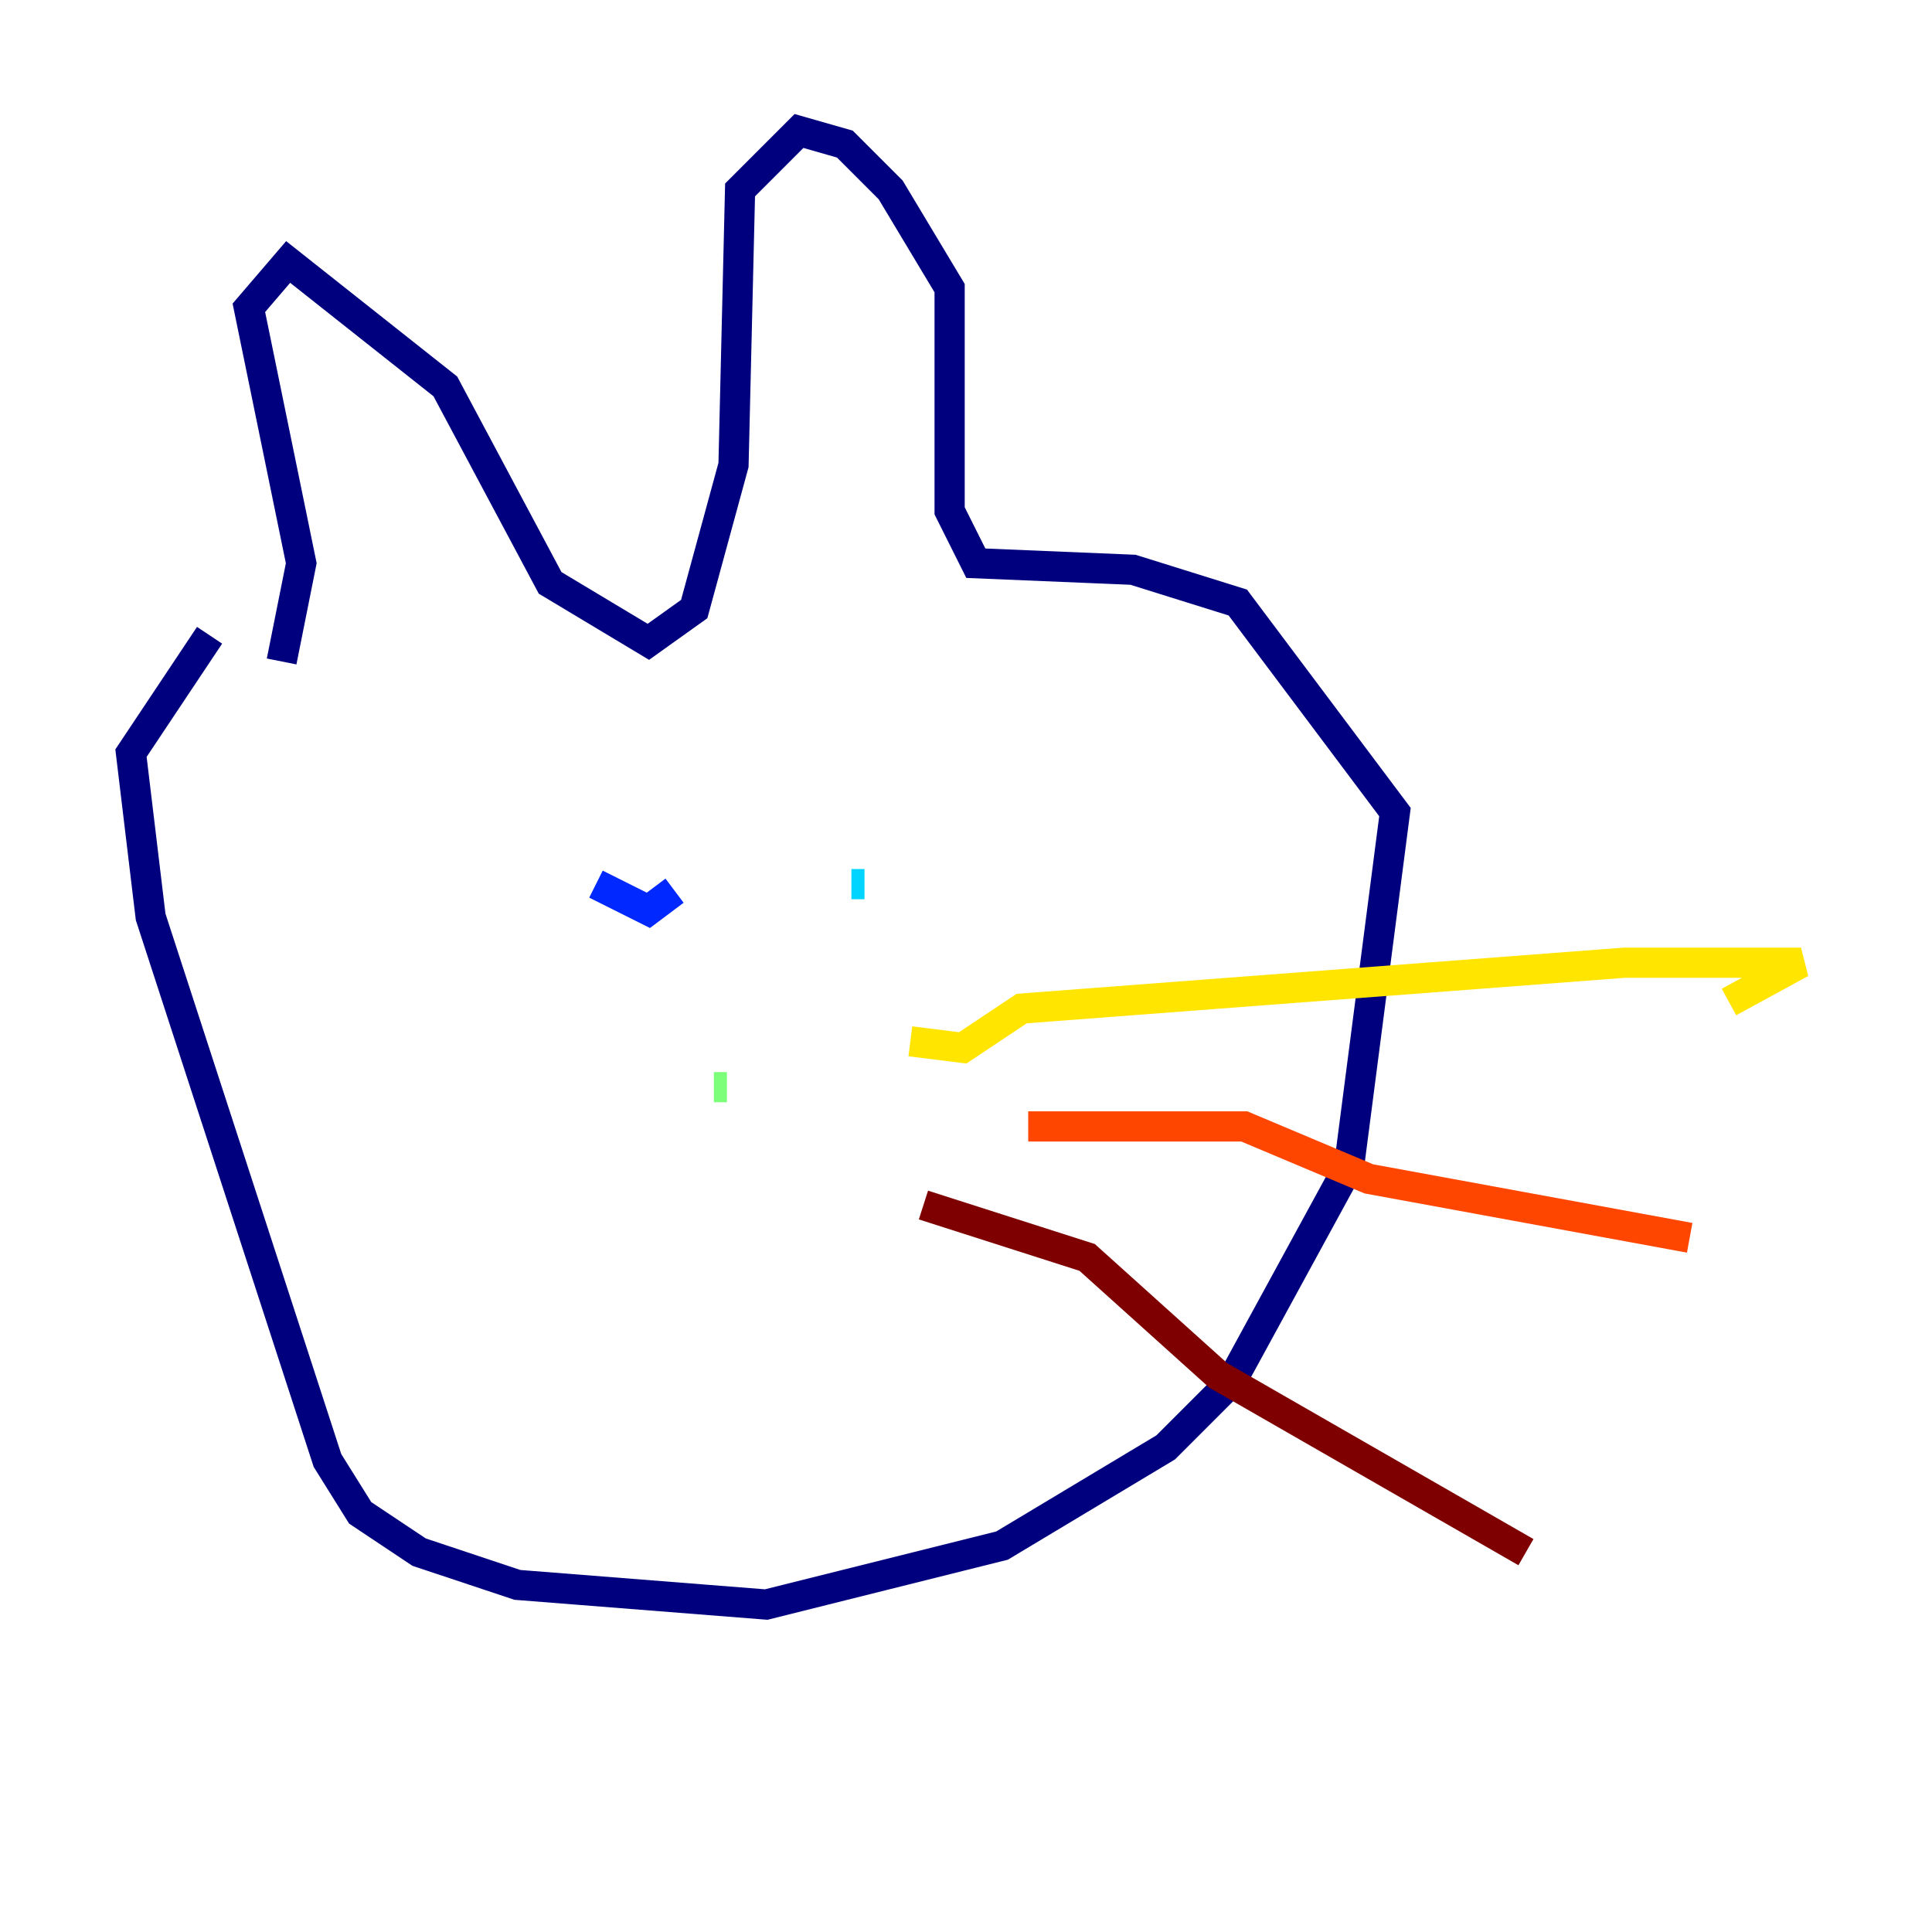 <?xml version="1.0" encoding="utf-8" ?>
<svg baseProfile="tiny" height="128" version="1.2" viewBox="0,0,128,128" width="128" xmlns="http://www.w3.org/2000/svg" xmlns:ev="http://www.w3.org/2001/xml-events" xmlns:xlink="http://www.w3.org/1999/xlink"><defs /><polyline fill="none" points="13.885,42.088 8.678,49.898 9.98,60.746 21.695,96.759 23.864,100.231 27.77,102.834 34.278,105.003 50.766,106.305 66.386,102.4 77.234,95.891 81.573,91.552 89.383,77.234 92.42,53.803 82.007,39.919 75.064,37.749 64.651,37.315 62.915,33.844 62.915,19.091 59.01,12.583 55.973,9.546 52.936,8.678 49.031,12.583 48.597,30.807 45.993,40.352 42.956,42.522 36.447,38.617 29.505,25.6 19.091,17.356 16.488,20.393 19.959,37.315 18.658,43.824" stroke="#00007f" stroke-width="2" /><polyline fill="none" points="39.485,58.576 42.956,60.312 44.691,59.01" stroke="#0028ff" stroke-width="2" /><polyline fill="none" points="56.407,58.576 57.275,58.576" stroke="#00d4ff" stroke-width="2" /><polyline fill="none" points="47.295,72.027 48.163,72.027" stroke="#7cff79" stroke-width="2" /><polyline fill="none" points="60.312,68.99 63.783,69.424 67.688,66.82 107.607,63.783 119.322,63.783 114.549,66.386" stroke="#ffe500" stroke-width="2" /><polyline fill="none" points="68.122,74.63 82.441,74.63 90.685,78.102 111.946,82.007" stroke="#ff4600" stroke-width="2" /><polyline fill="none" points="61.18,79.837 72.027,83.308 80.705,91.119 101.098,102.834" stroke="#7f0000" stroke-width="2" /></svg>